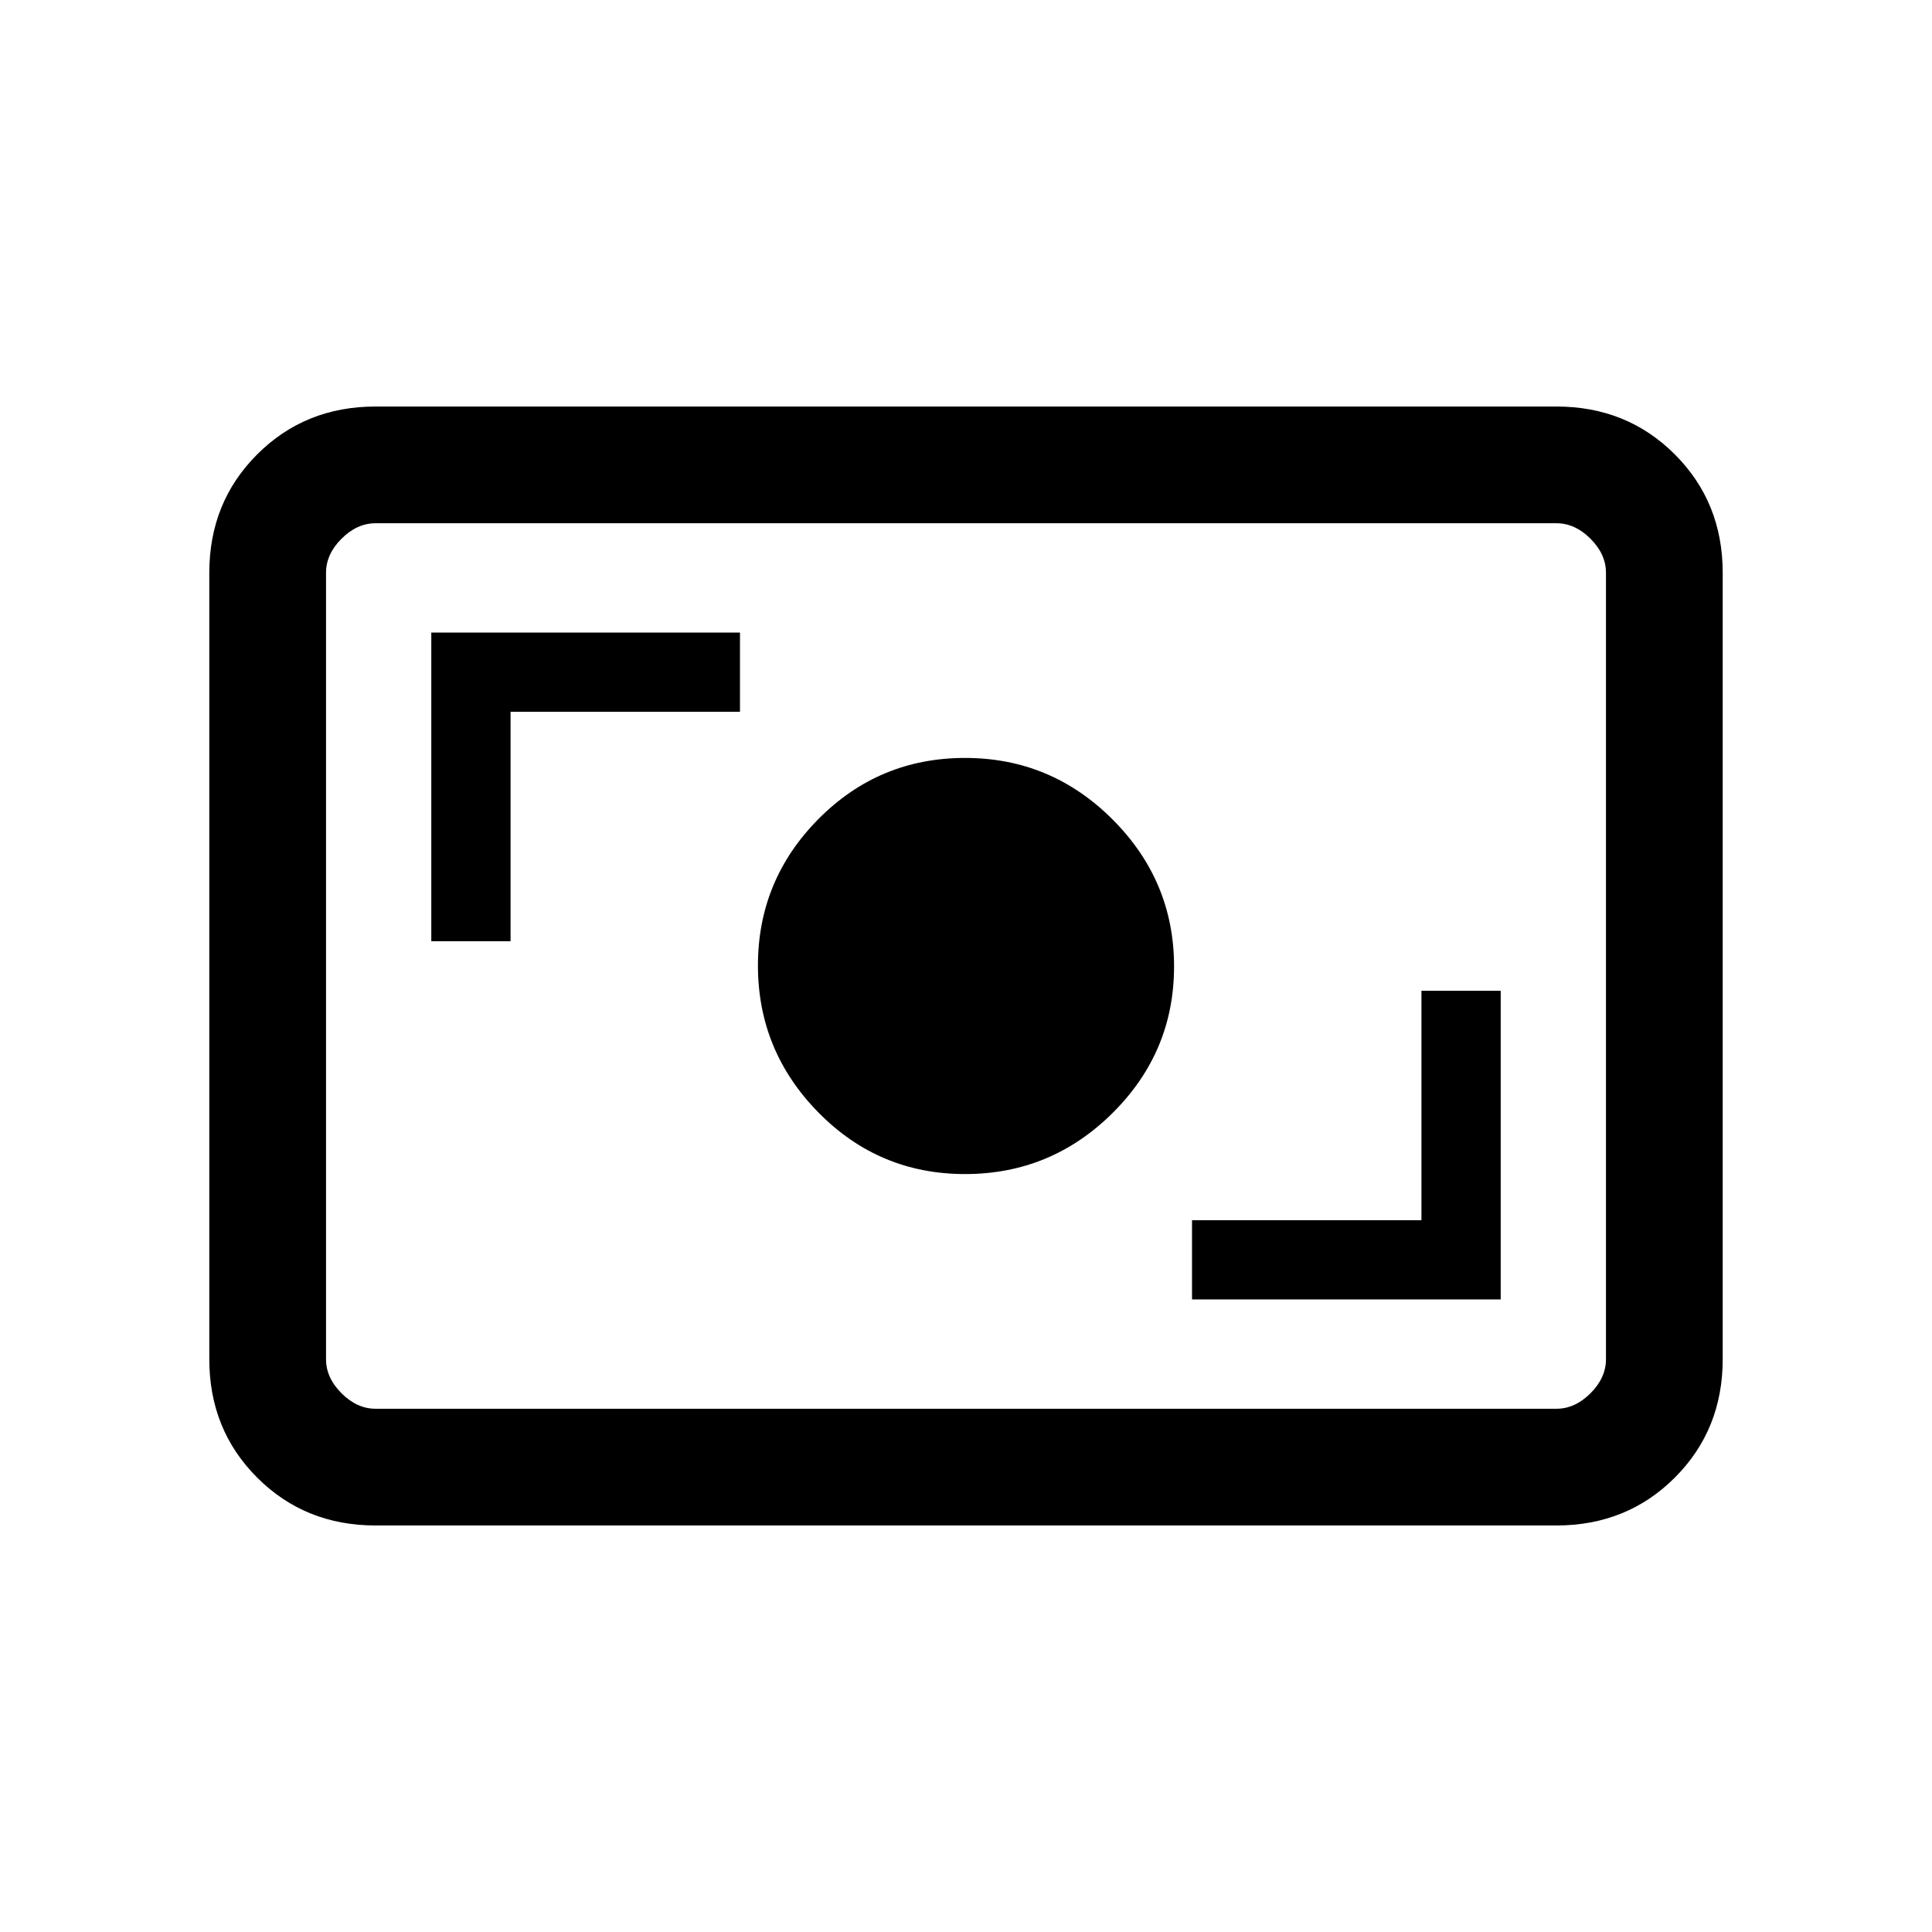 <svg xmlns="http://www.w3.org/2000/svg" height="20" viewBox="0 -960 960 960" width="20"><path d="M186.615-202q-35.04 0-58.828-23.787Q104-249.575 104-284.615v-390.77q0-35.04 23.787-58.828Q151.575-758 186.615-758h586.77q35.04 0 58.828 23.787Q856-710.425 856-675.385v390.77q0 35.04-23.787 58.828Q808.425-202 773.385-202h-586.77Zm0-58h586.77q9.23 0 16.923-7.692Q798-275.385 798-284.615v-390.77q0-9.23-7.692-16.923Q782.615-700 773.385-700h-586.77q-9.23 0-16.923 7.692Q162-684.615 162-675.385v390.77q0 9.23 7.692 16.923Q177.385-260 186.615-260Zm405.693-54.308h153.384v-153.384h-39.384v114h-114v39.384Zm-112.779-62.307q42.761 0 73.308-30.342 30.548-30.342 30.548-72.808 0-42.466-30.548-73.043-30.547-30.577-73.308-30.577-42.76 0-72.837 30.342-30.077 30.342-30.077 72.808 0 42.466 30.077 73.043 30.077 30.577 72.837 30.577ZM214.308-492.308h39.384v-114h114v-39.384H214.308v153.384ZM162-260v-440 440Z"/></svg>